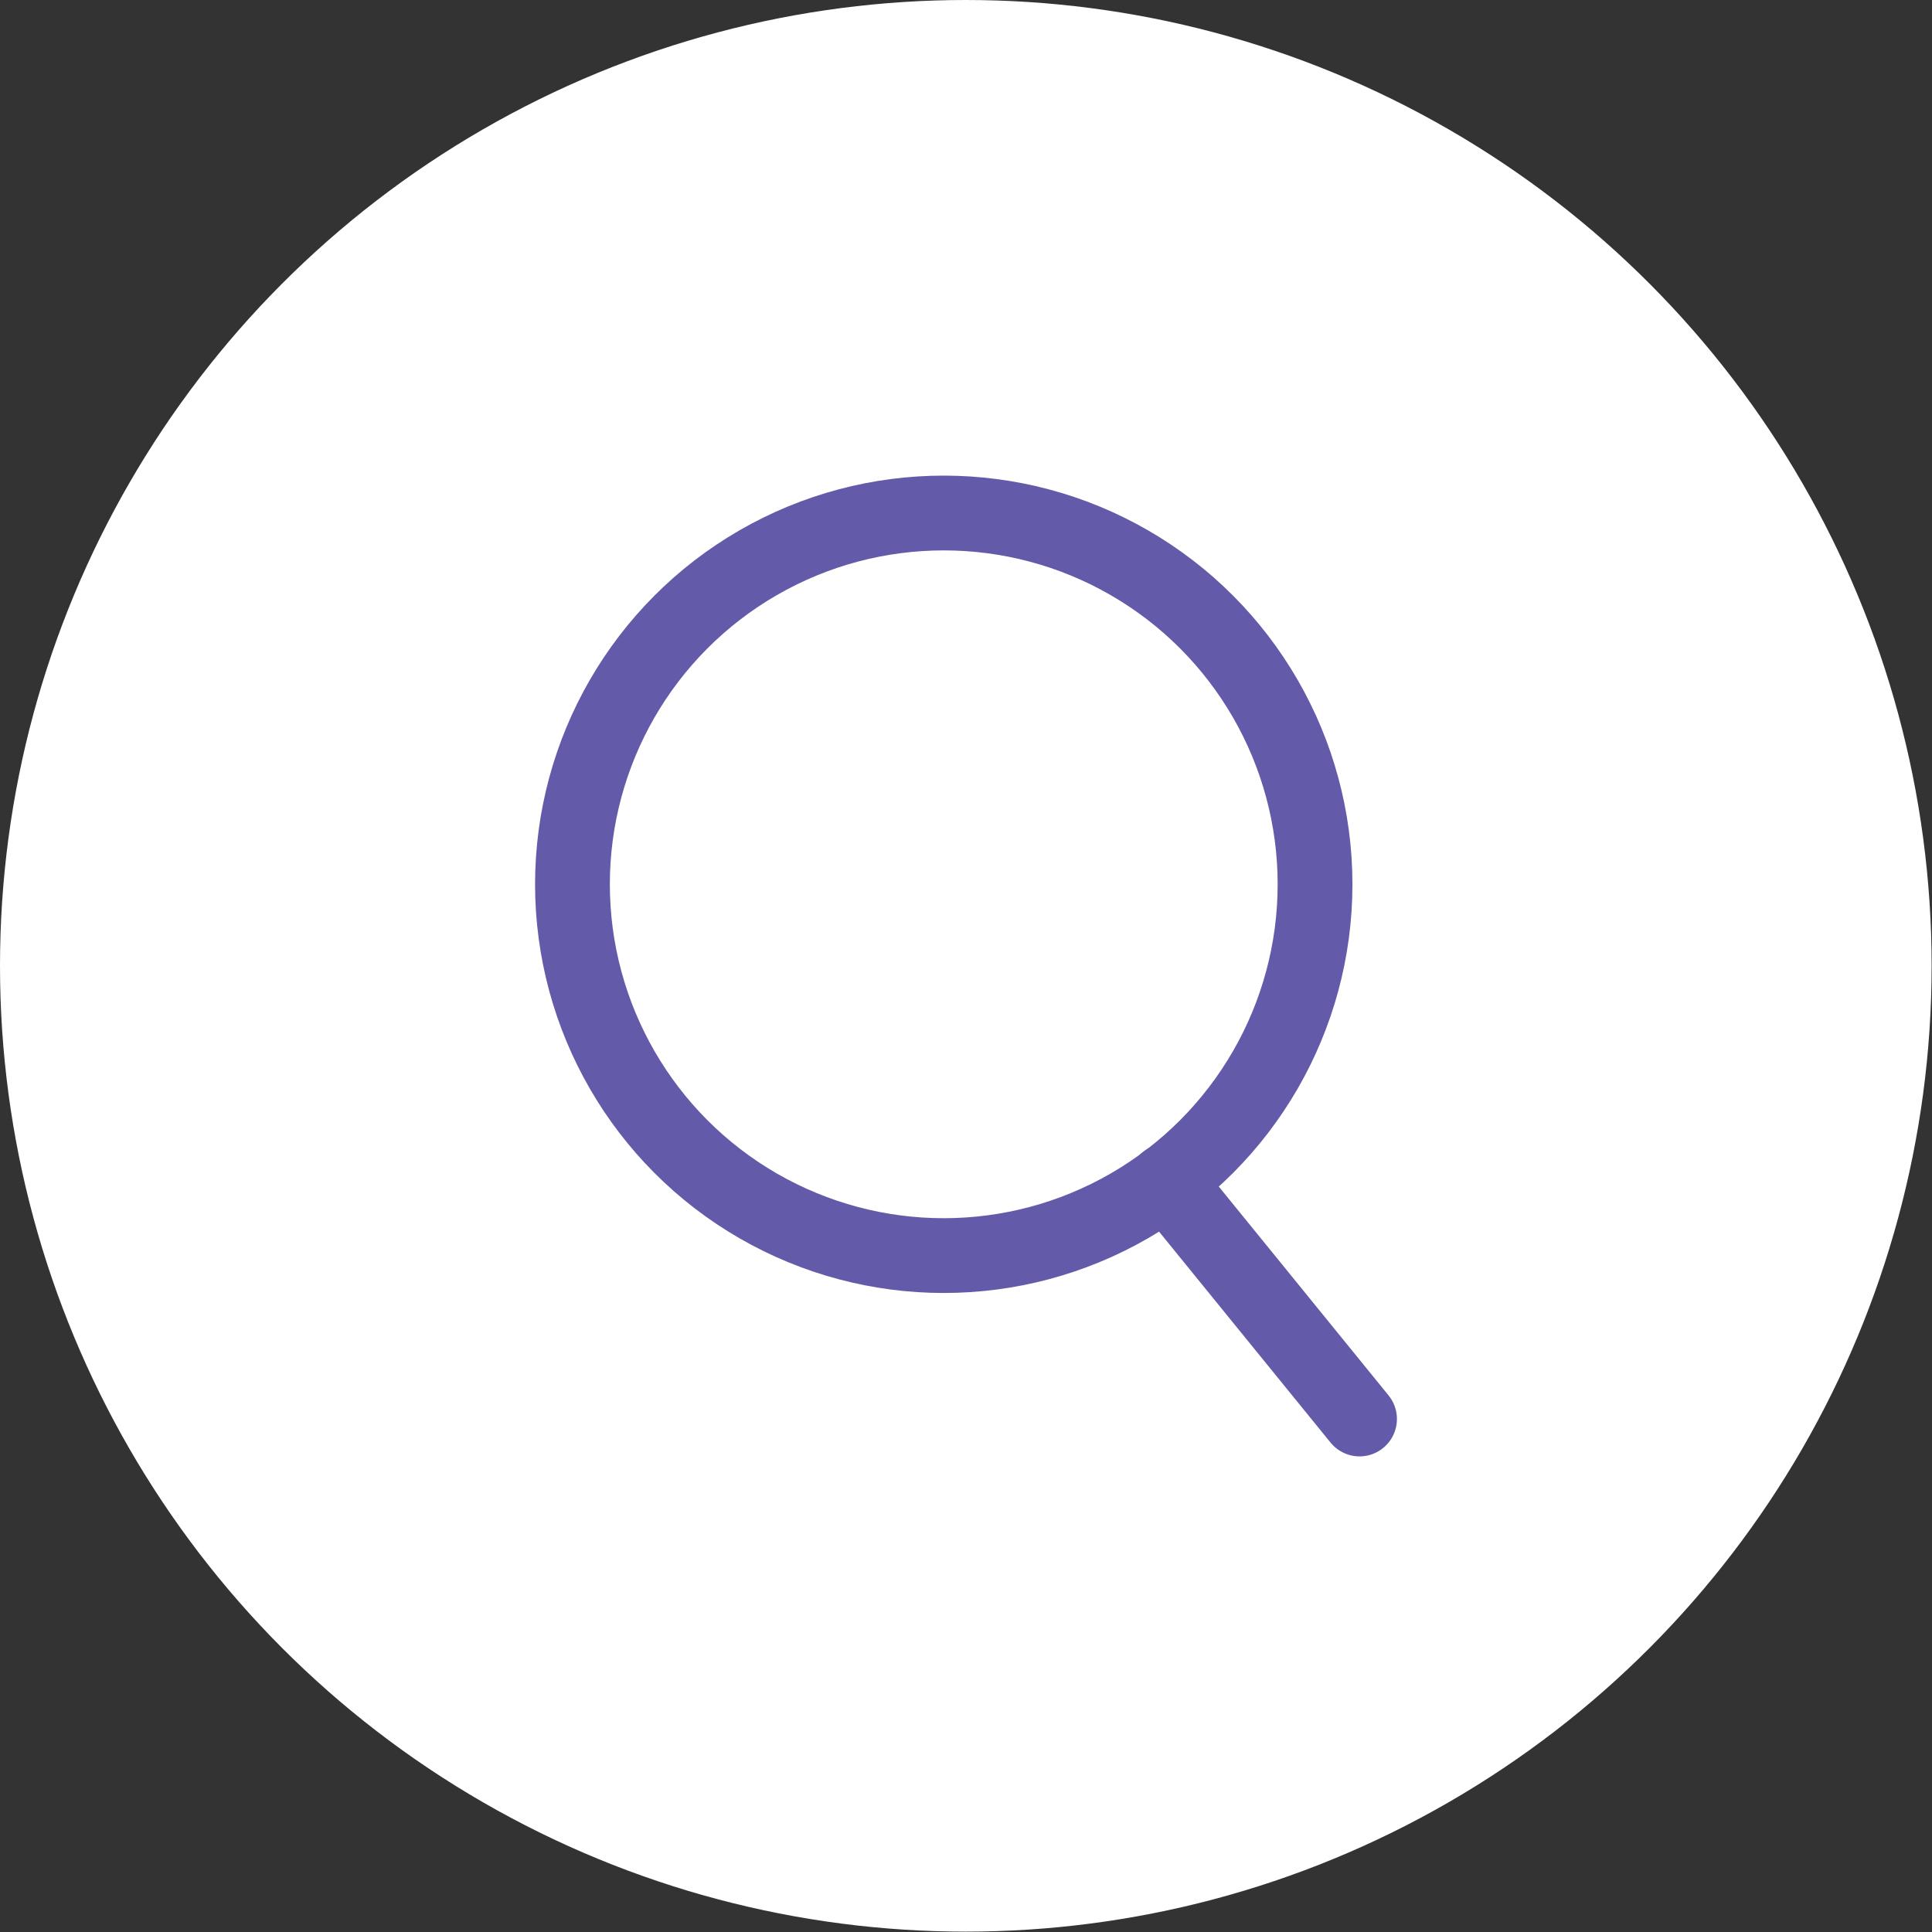 <svg xmlns="http://www.w3.org/2000/svg" viewBox="0 0 51.67 51.67"><rect x="0" y="0" width="51.67" height="51.67" fill="#333333" stroke="none"/><defs><style>.cls-1{fill:#fff;stroke:#fff;}.cls-1,.cls-2,.cls-3{stroke-miterlimit:10;}.cls-2,.cls-3{fill:none;stroke:#635ba9;stroke-width:2px;}.cls-3{stroke-linecap:round;}</style></defs><g id="Layer_2" data-name="Layer 2"><g id="four_steps" data-name="four steps"><circle class="cls-1" cx="25.83" cy="25.83" r="25.33"/><circle class="cls-2" cx="25.24" cy="23.65" r="9.93"/><line class="cls-3" x1="31.19" y1="31.59" x2="36.36" y2="37.95"/></g></g></svg>